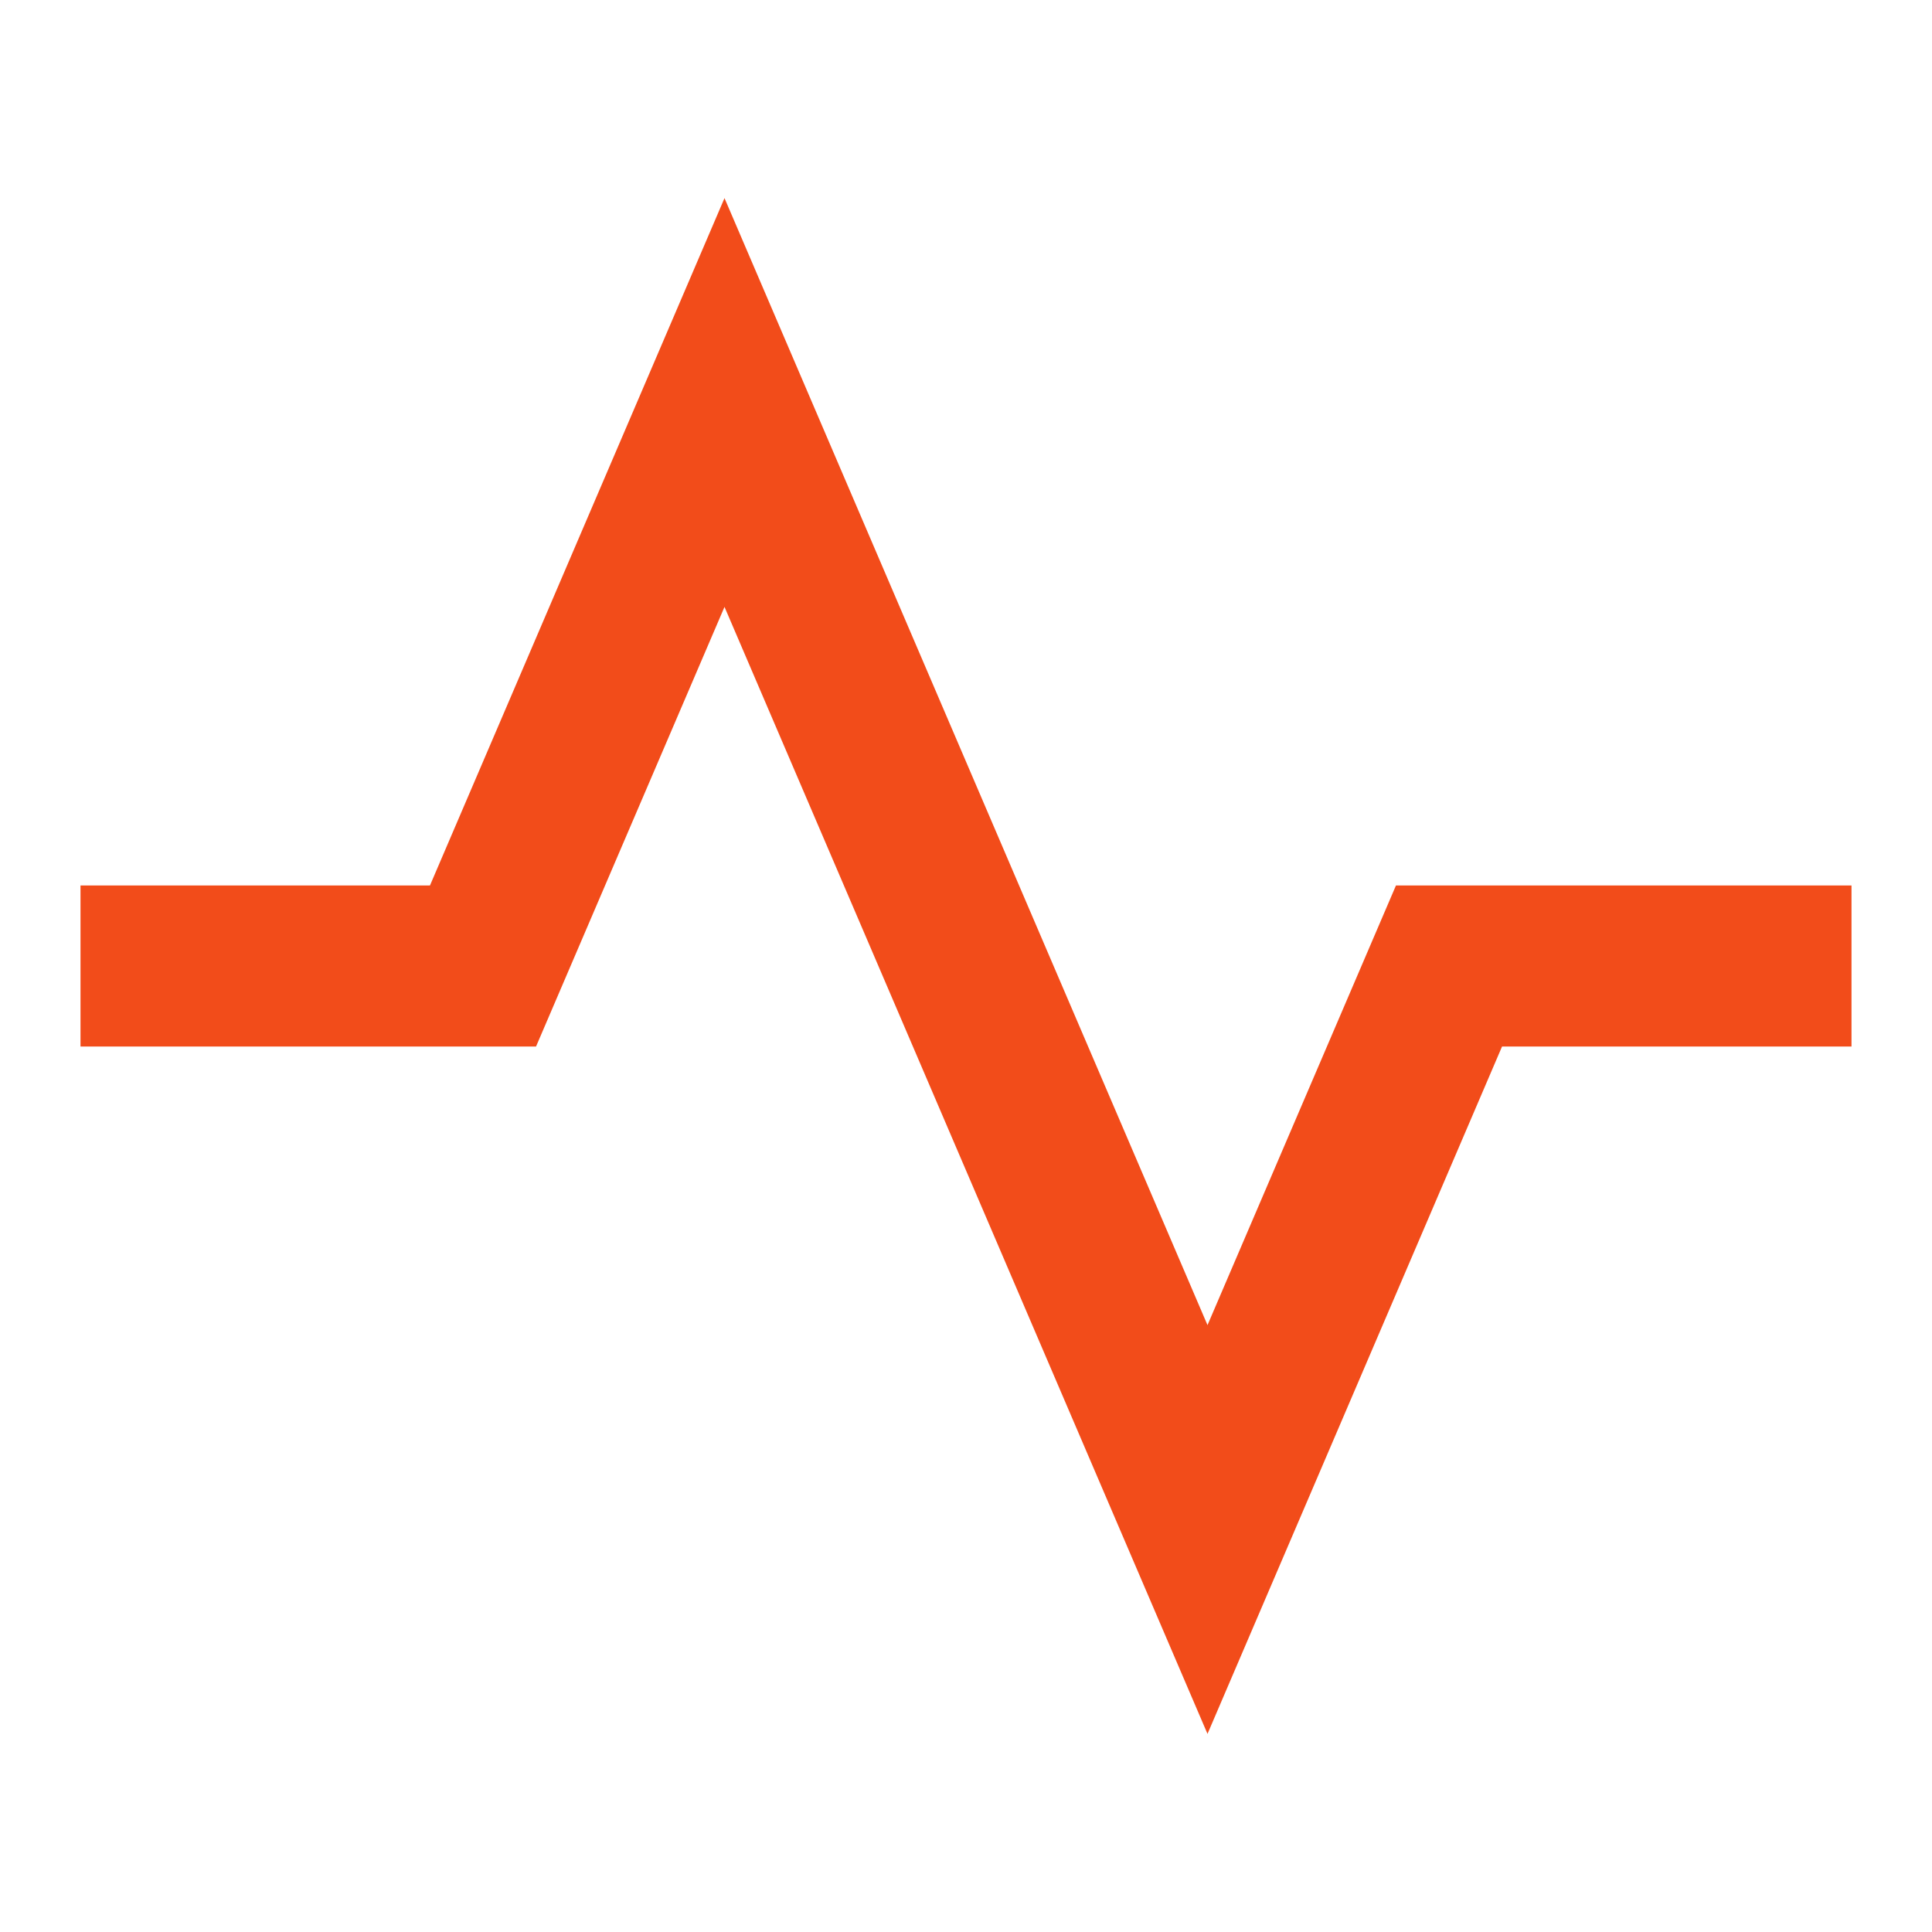 <svg xmlns='http://www.w3.org/2000/svg' width='24' height='24' viewBox='0 0 24 24' fill='none'><g clip-path='url(#clip0_878_694)'><path d='M9 7.539L15 21.539L18.659 13H23V11H17.341L15 16.461L9 2.461L5.341 11H1V13H6.659L9 7.539Z' fill='#f24c1a'></path></g><defs><clipPath id='clip0_878_694'><rect width='24' height='24' fill='white'></rect></clipPath></defs></svg>